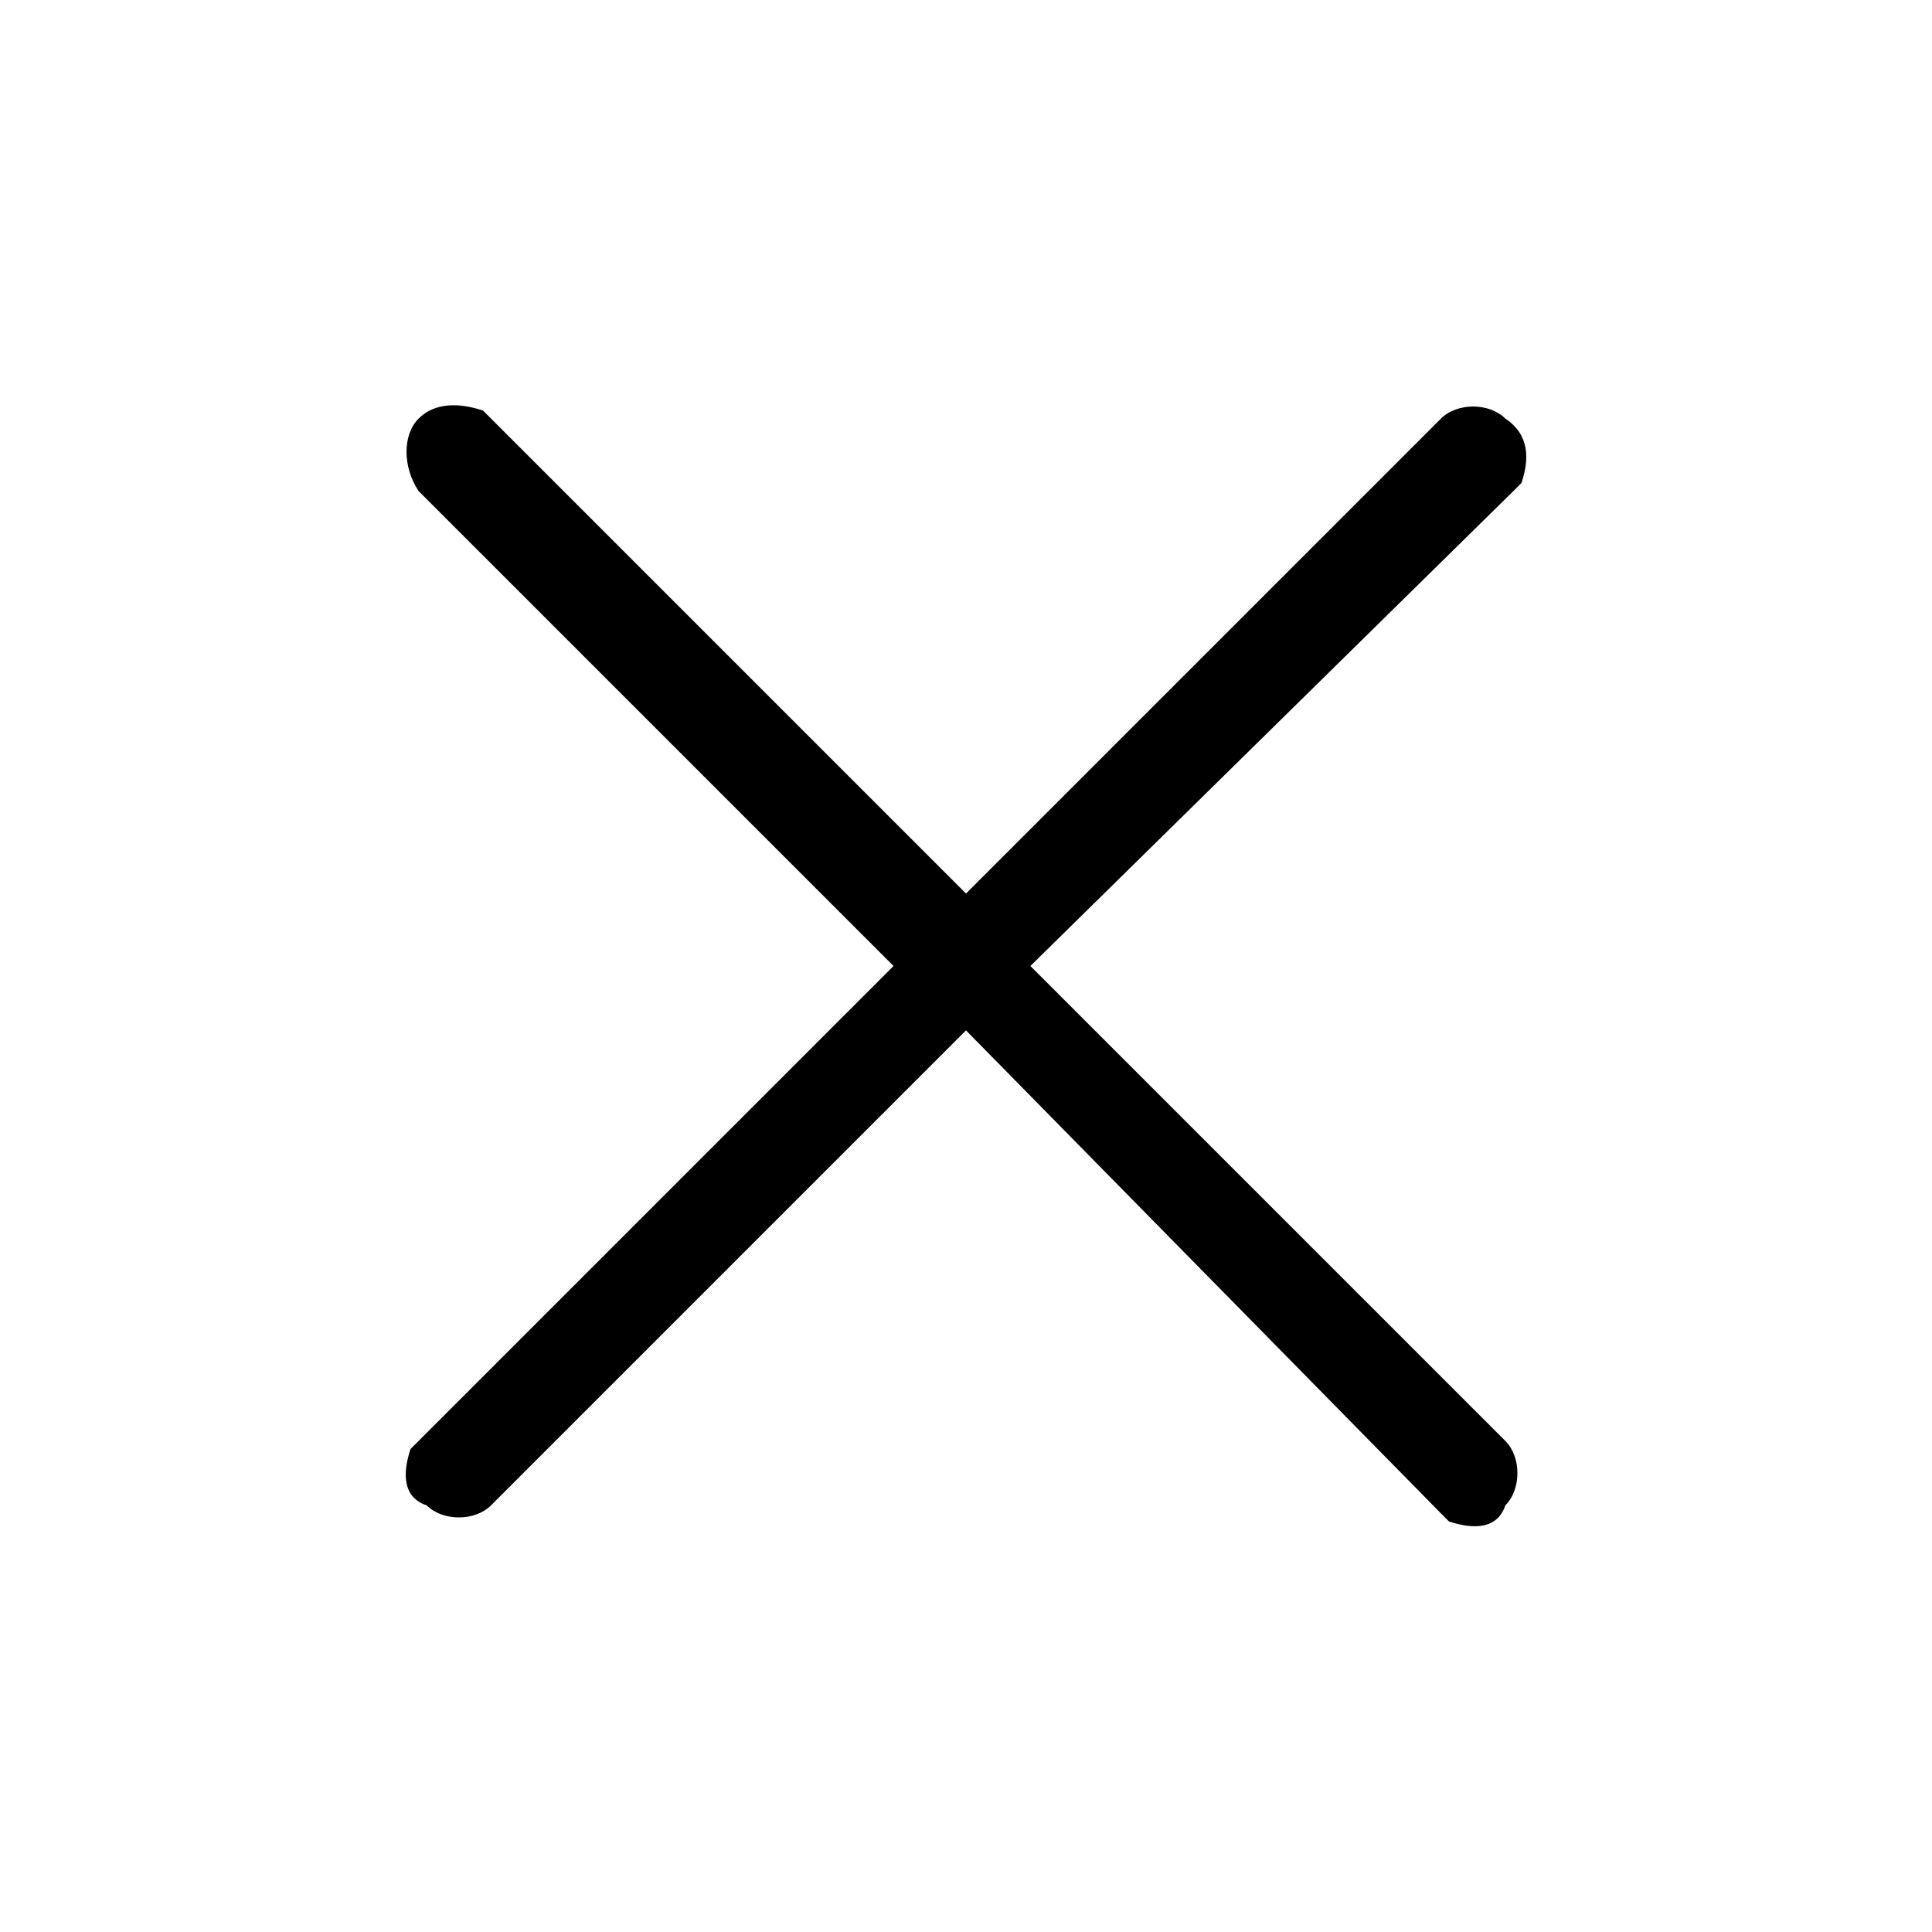 <svg xmlns="http://www.w3.org/2000/svg" viewBox="0 0 24 24" width="24" height="24"><path d="M6,5.1L6,5.1l6,6l5.9-5.9c0.2-0.2,0.6-0.2,0.8,0C19,5.4,19,5.7,18.9,6l-0.1,0.1L12.8,12l5.9,5.9c0.2,0.2,0.2,0.6,0,0.8C18.6,19,18.3,19,18,18.9l-0.1-0.1L12,12.8l-5.9,5.9c-0.2,0.2-0.6,0.2-0.8,0C5,18.6,5,18.3,5.1,18l0.1-0.1l5.9-5.9L5.2,6.1C5,5.8,5,5.4,5.2,5.2C5.4,5,5.7,5,6,5.1z"/></svg>